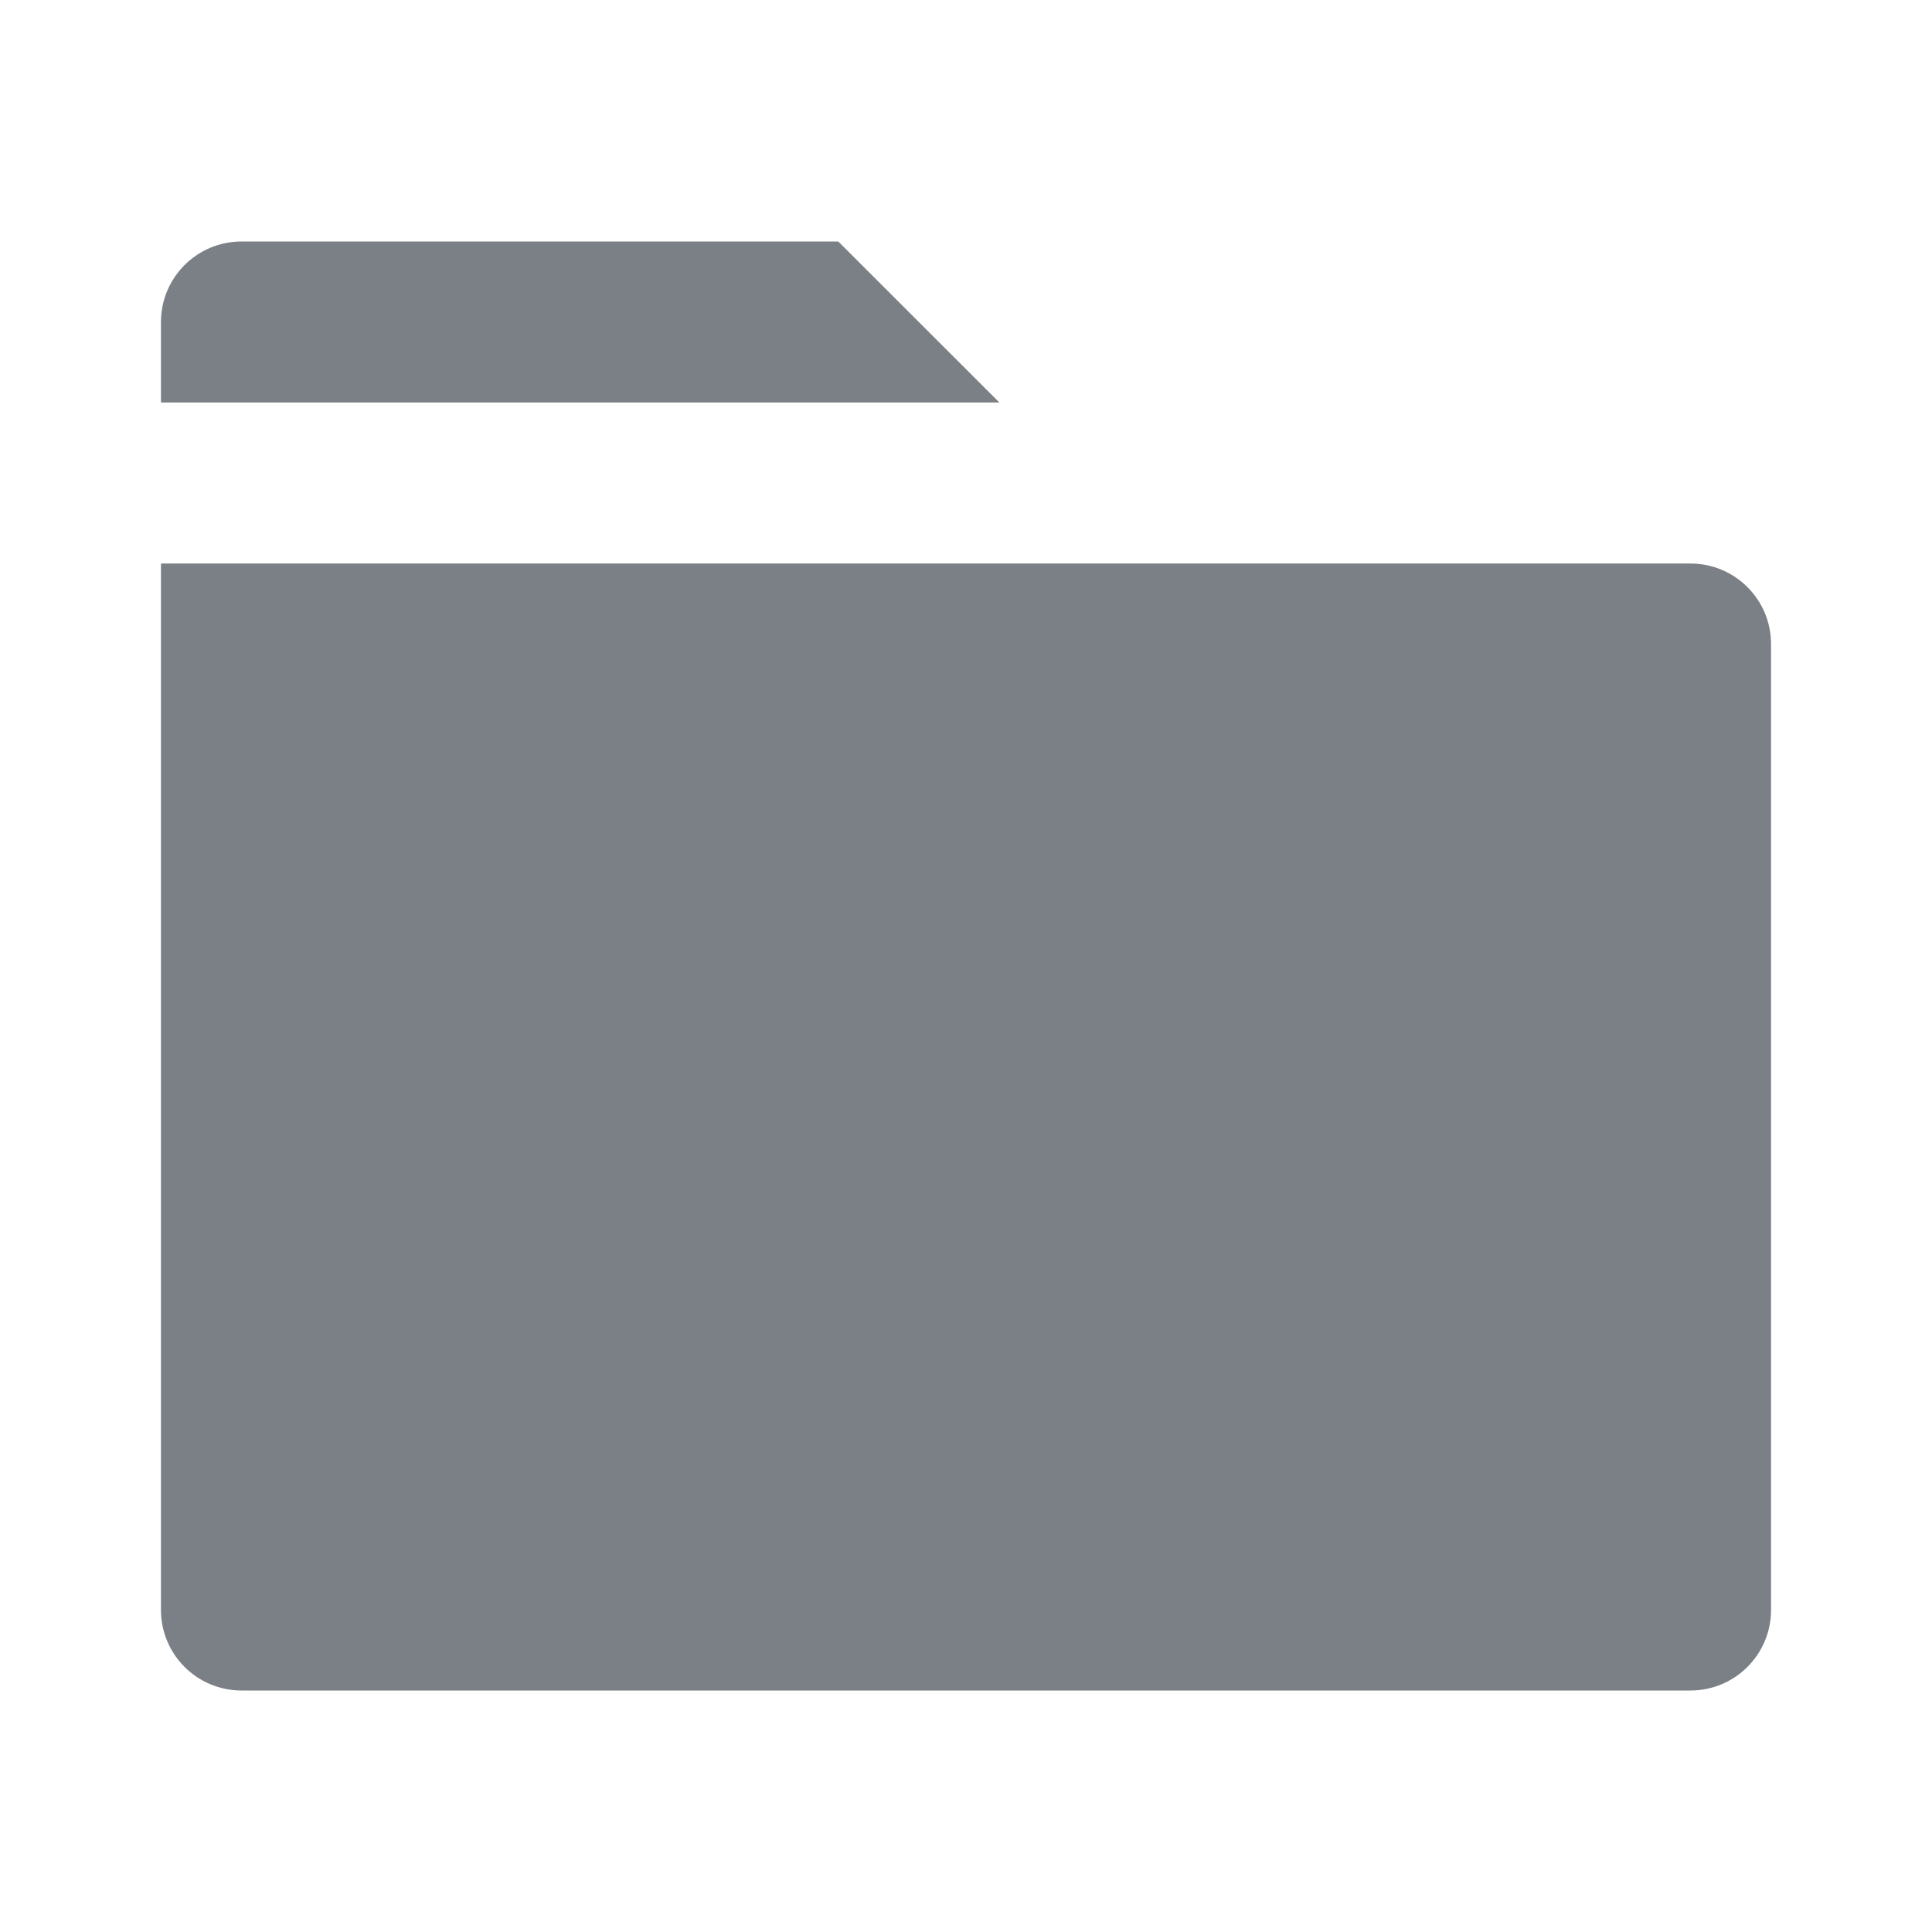 <svg width="19" height="19" viewBox="0 0 19 19" fill="none" xmlns="http://www.w3.org/2000/svg">
<path d="M17.417 6.333V15.833C17.417 16.271 17.062 16.625 16.625 16.625H2.375C1.938 16.625 1.583 16.271 1.583 15.833V5.542H16.625C17.062 5.542 17.417 5.896 17.417 6.333ZM9.828 3.958H1.583V3.167C1.583 2.729 1.938 2.375 2.375 2.375H8.244L9.828 3.958Z" fill="#7A8085"/>
</svg>
